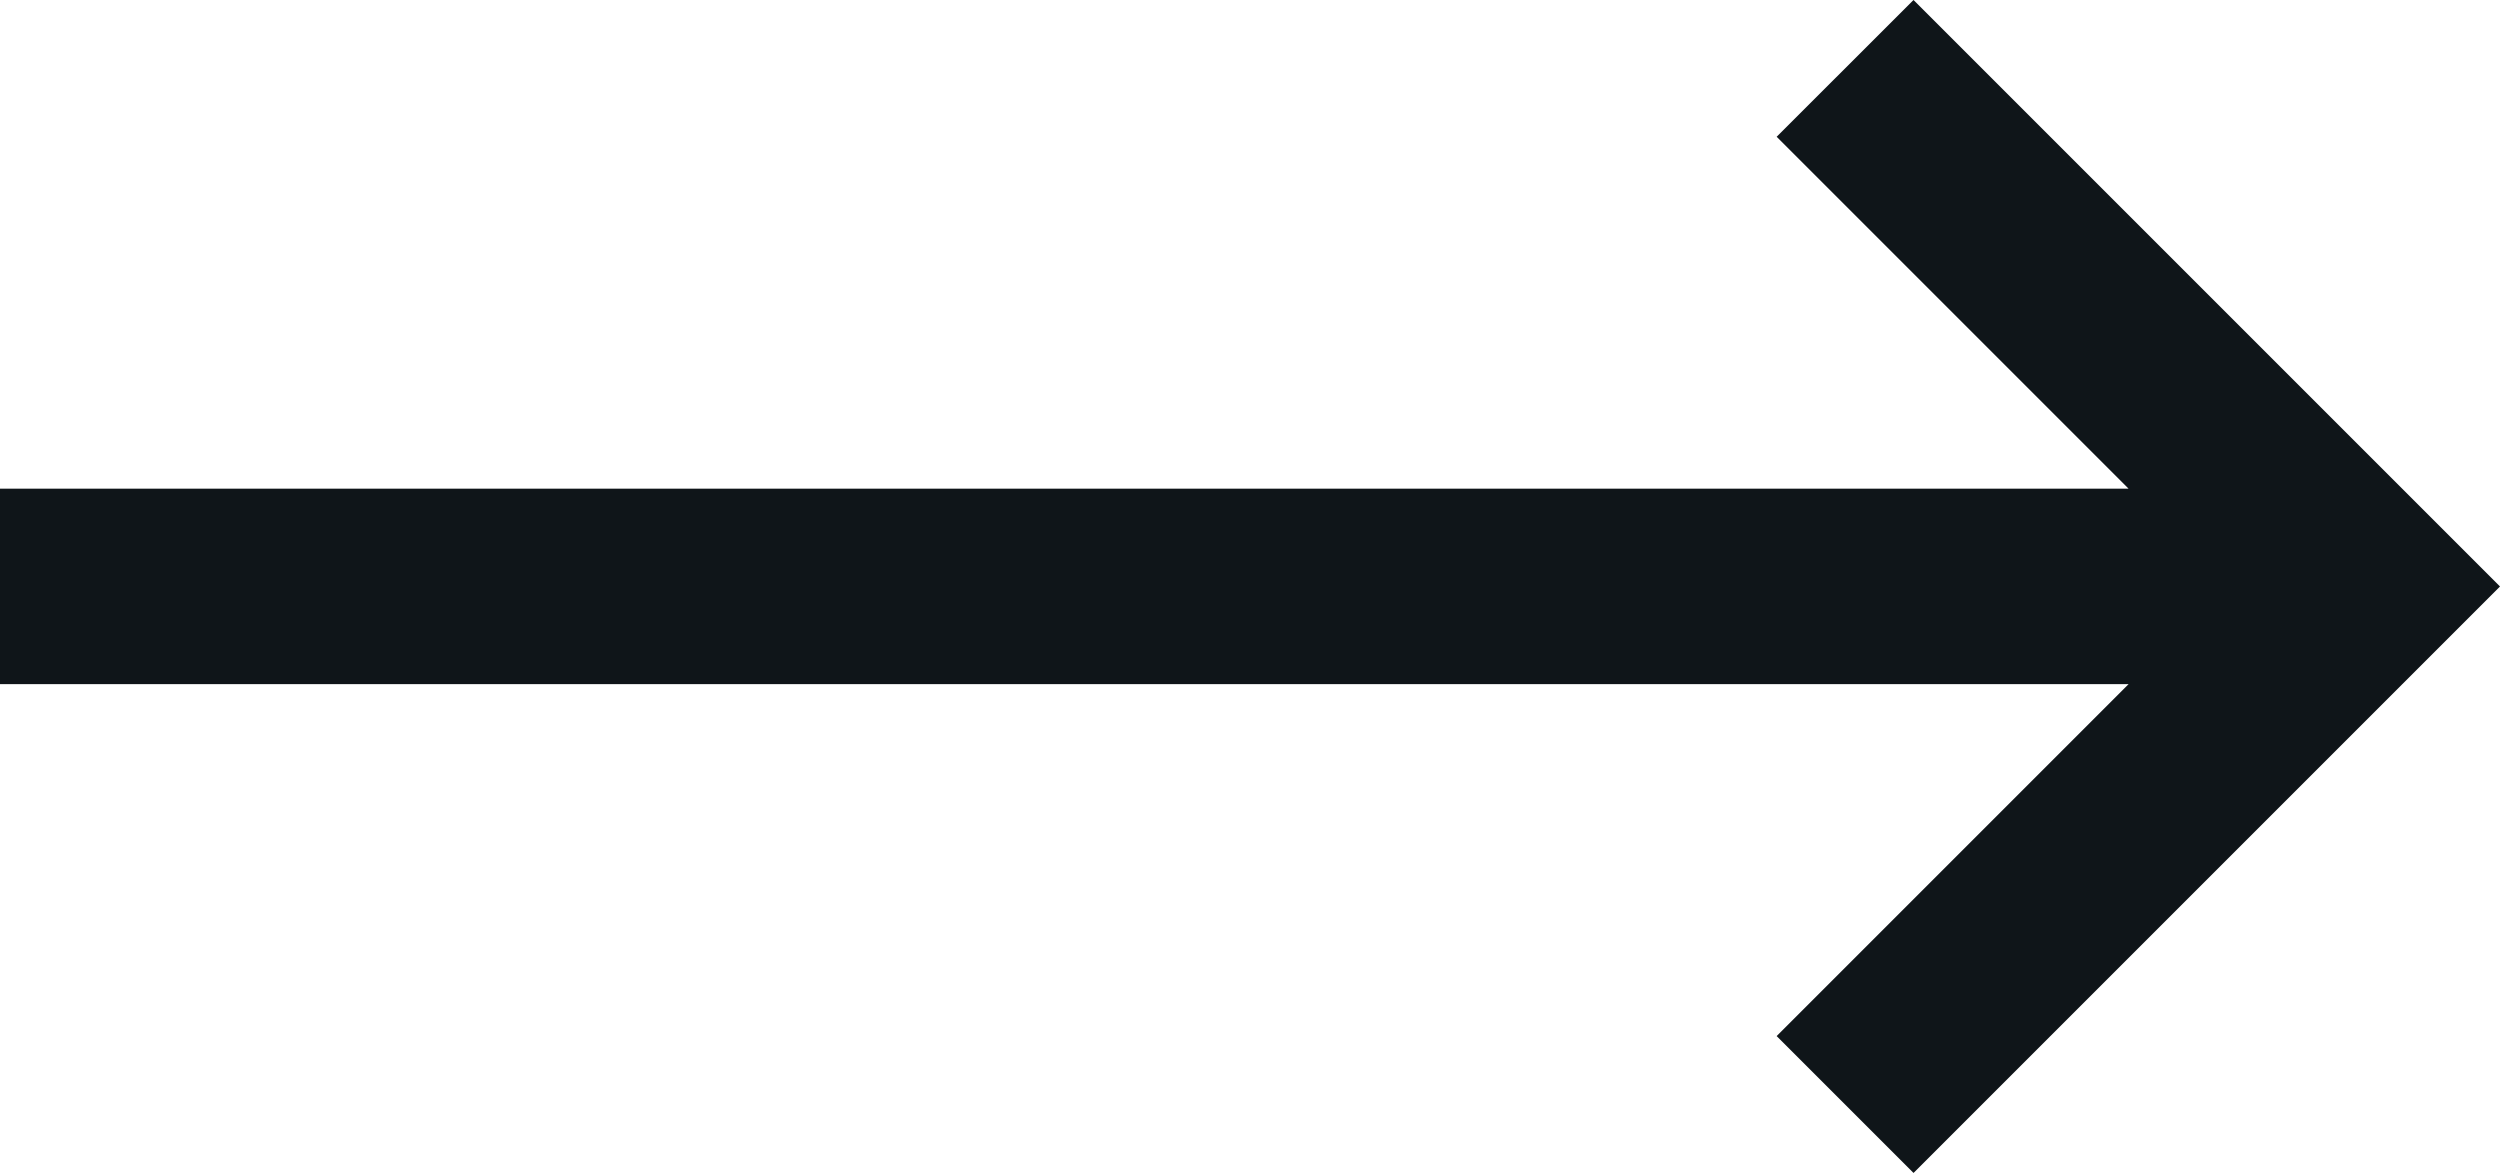 <svg xmlns="http://www.w3.org/2000/svg" width="26.284" height="12.332" viewBox="0 0 26.284 12.332">
  <path id="Path_8" data-name="Path 8" d="M0,5.138H22.379l-3.7-3.7L20.118,0l6.166,6.166-6.166,6.166-1.439-1.439,3.7-3.7H0Z" transform="translate(0 0)" fill="#0f1519"/>
</svg>
